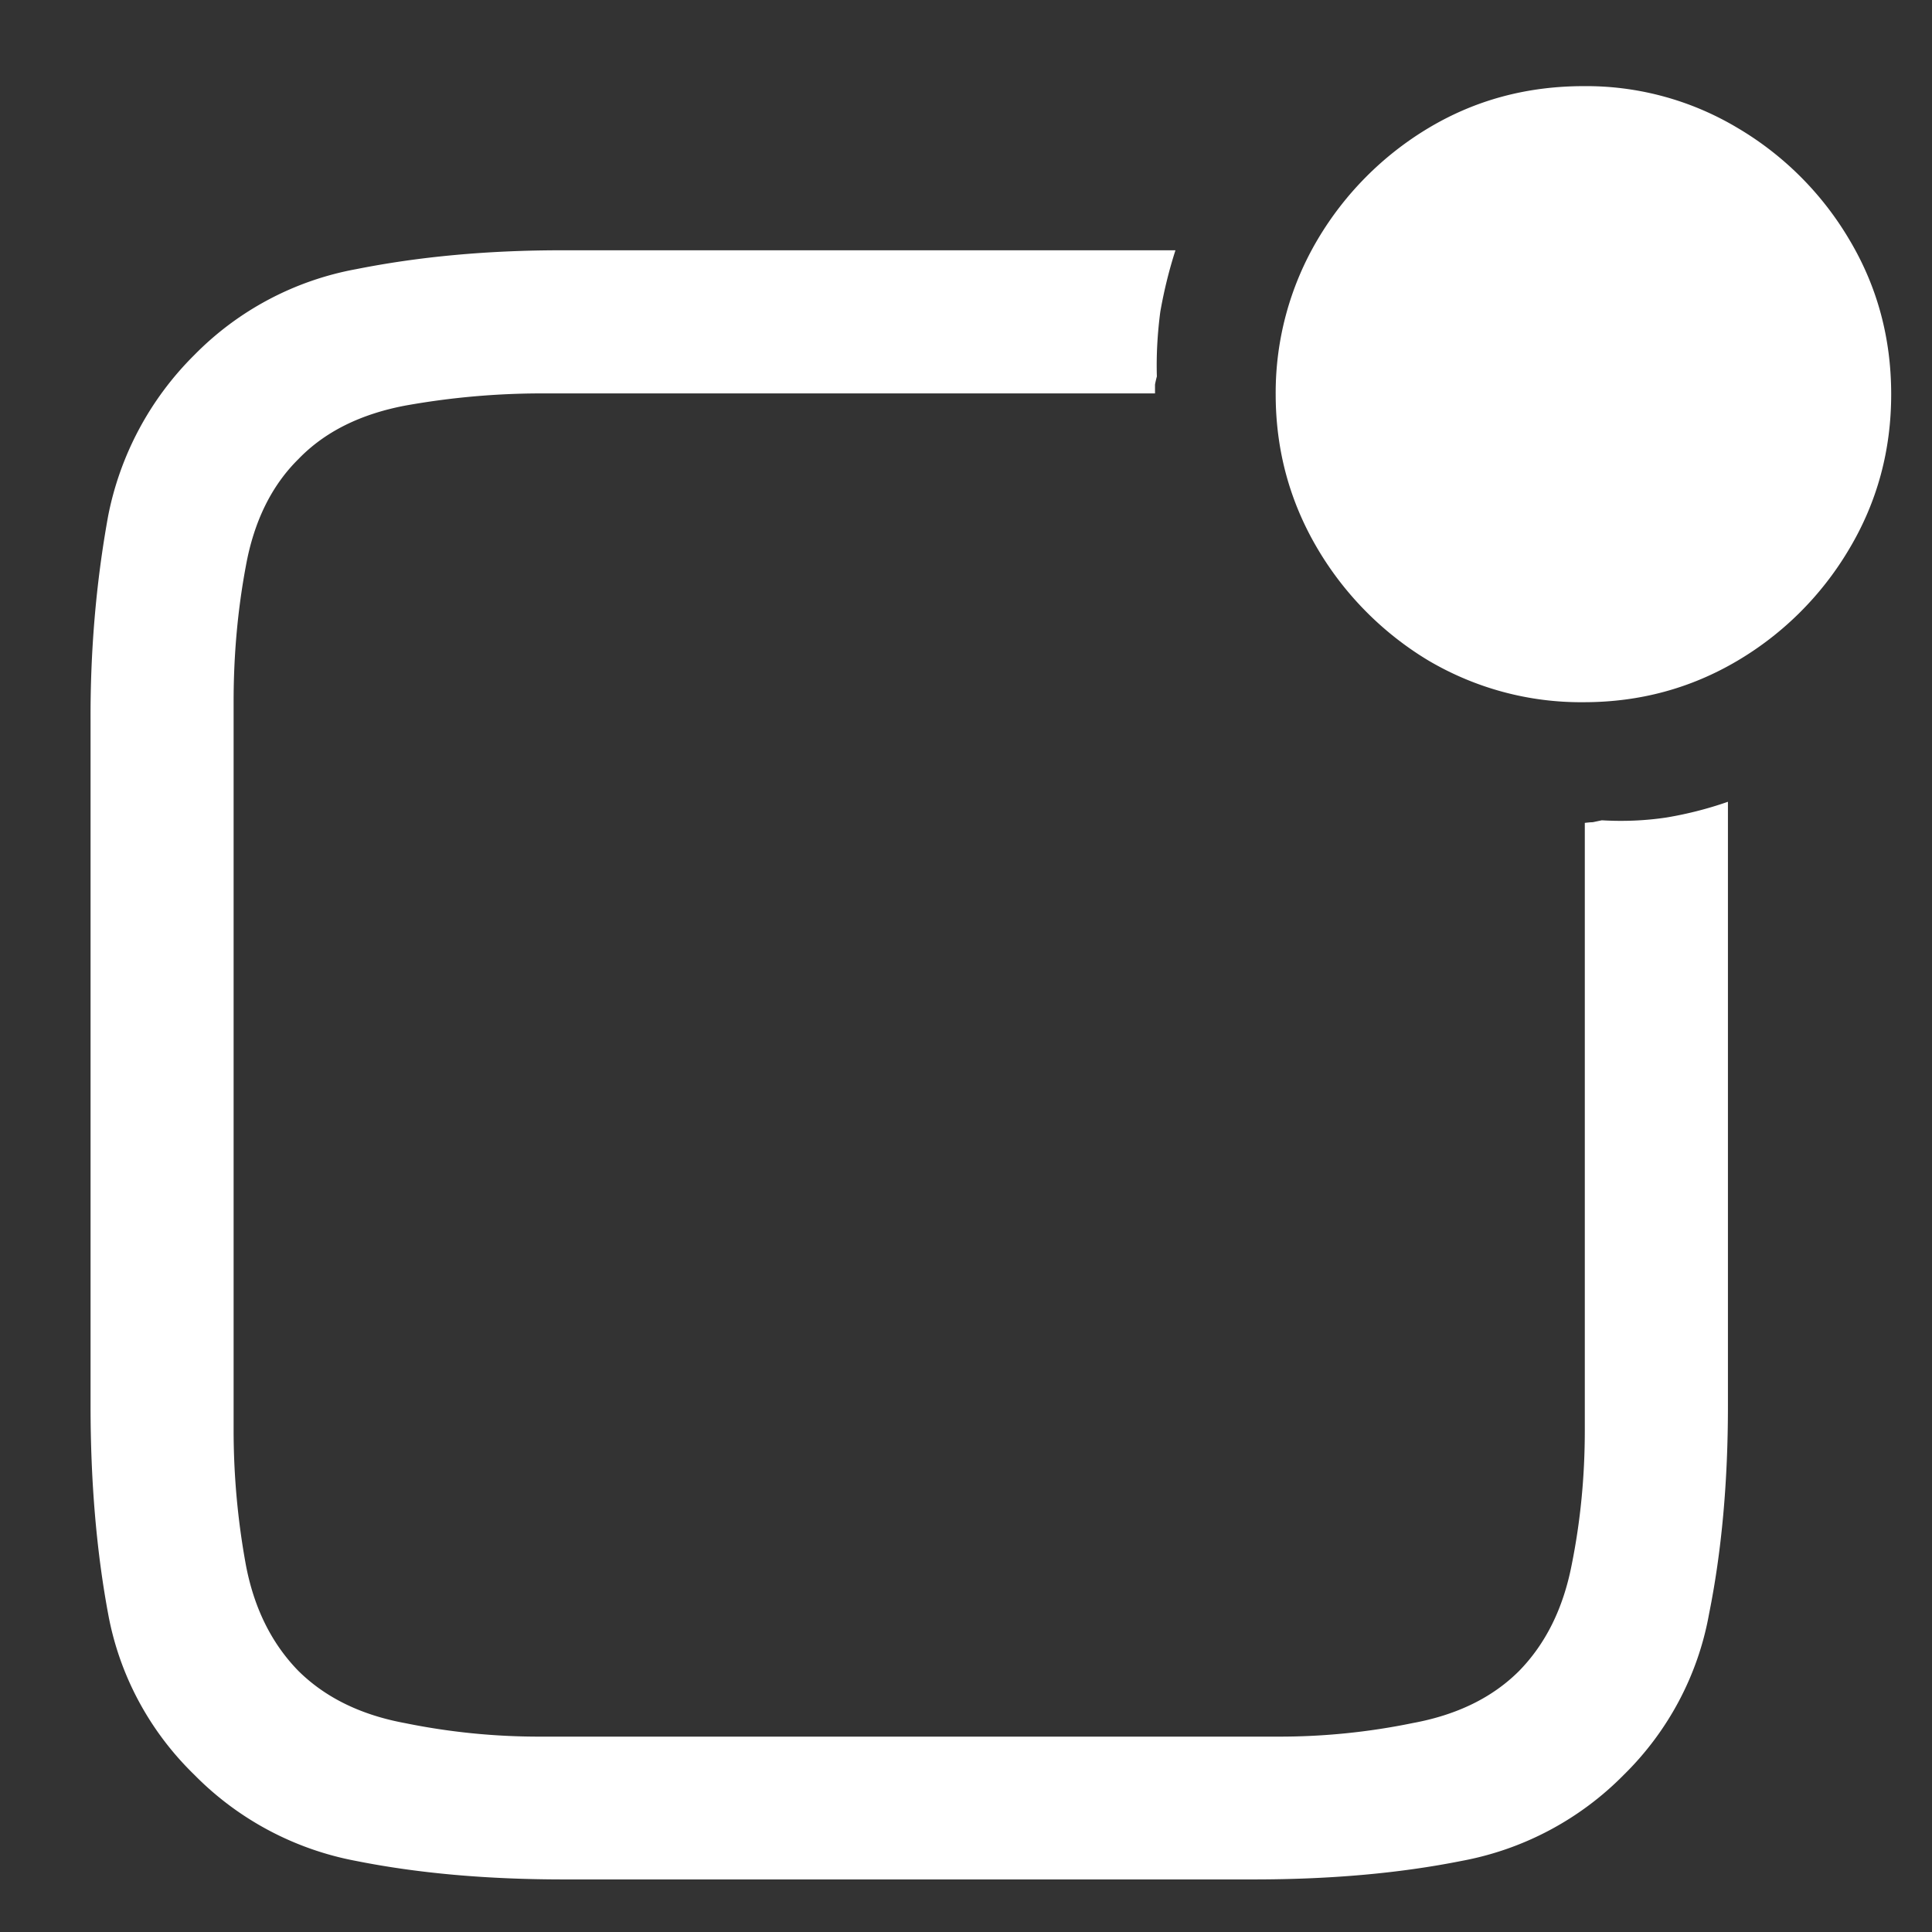 <svg xmlns="http://www.w3.org/2000/svg" width="24" height="24"><rect width="100%" height="100%" fill="#333333" stroke="none"/><path style="stroke:none;fill-rule:nonzero;fill:#fff;fill-opacity:1" d="M1.125 17.469c0 .941.074 1.804.219 2.582.14.762.515 1.457 1.07 1.996a3.8 3.8 0 0 0 2.008 1.07c.781.156 1.64.23 2.582.23h8.57c.942 0 1.801-.074 2.582-.23a3.795 3.795 0 0 0 2.016-1.07c.55-.54.922-1.238 1.058-1.996.157-.778.235-1.64.235-2.582V9.96a4.637 4.637 0 0 1-.762.195c-.265.04-.535.051-.805.035l-.113.024c-.027 0-.062.004-.098.008v7.547c0 .574-.054 1.132-.164 1.675-.105.535-.32.973-.652 1.313-.332.332-.773.547-1.324.648a8.209 8.209 0 0 1-1.664.168H6.707a8.323 8.323 0 0 1-1.676-.168c-.547-.101-.988-.316-1.324-.648-.332-.34-.55-.778-.652-1.313a9.286 9.286 0 0 1-.153-1.675V8.715c0-.582.051-1.145.153-1.688.101-.554.32-.996.652-1.324.328-.34.77-.558 1.324-.664a9.599 9.599 0 0 1 1.707-.152h7.61v-.11c.007-.039.015-.07.023-.101-.008-.27.008-.54.043-.805.047-.266.11-.52.188-.762H6.98c-.925 0-1.777.079-2.558.235A3.767 3.767 0 0 0 2.414 4.41a3.862 3.862 0 0 0-1.07 1.996c-.153.84-.223 1.696-.219 2.551Zm18.55-8.746c.692 0 1.329-.172 1.91-.516a3.94 3.94 0 0 0 1.388-1.39c.347-.583.52-1.223.52-1.919 0-.699-.173-1.34-.52-1.921a3.93 3.93 0 0 0-1.387-1.387 3.658 3.658 0 0 0-1.91-.52c-.707 0-1.348.172-1.93.52a3.972 3.972 0 0 0-1.379 1.387 3.737 3.737 0 0 0-.52 1.921c0 .696.176 1.336.52 1.918.336.57.813 1.051 1.38 1.391.585.344 1.25.523 1.929.516Zm0 0"/></svg>